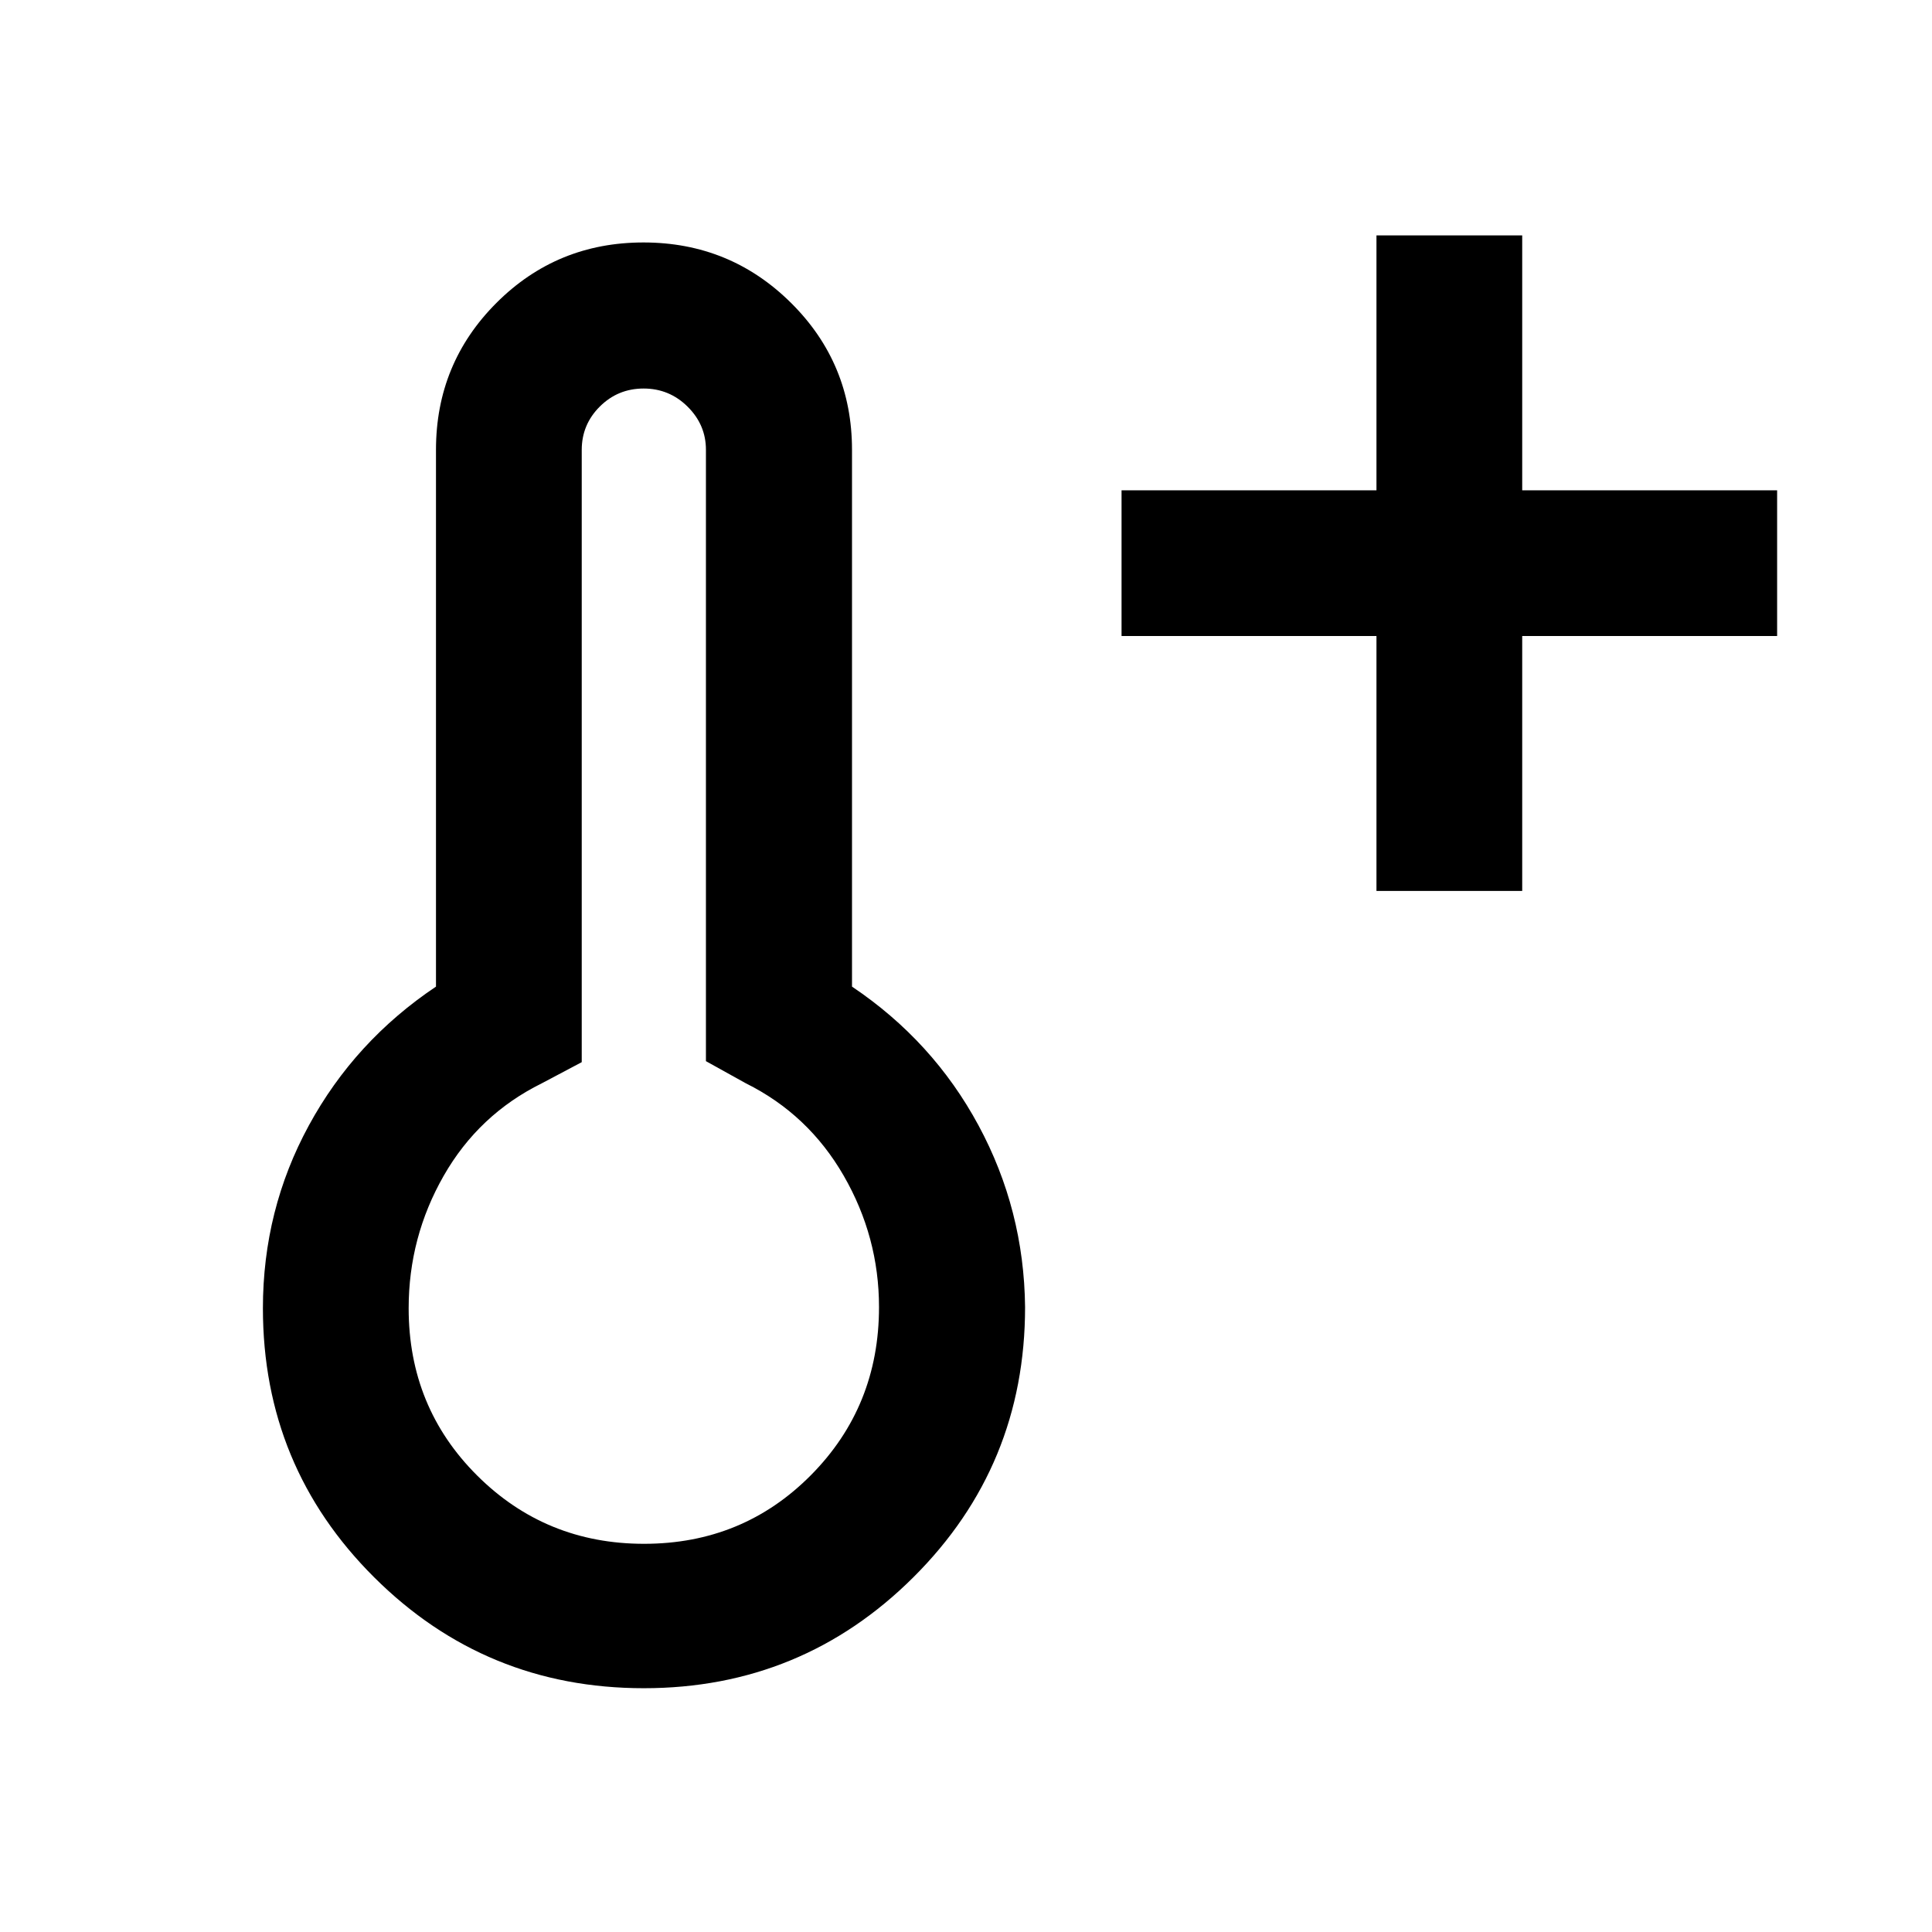 <svg xmlns="http://www.w3.org/2000/svg" height="40" viewBox="0 96 960 960" width="40"><path d="M683.957 538.71V412.043H557.29v-72.42h126.667V212.956h72.42v126.667h126.667v72.42H756.377V538.71h-72.42ZM319.901 934.863q-78.624 0-133.943-55.071-55.32-55.07-55.32-133.725 0-48.901 22.837-90.85 22.837-41.949 63.163-68.974V319.499q0-42.925 30.022-72.973 30.022-30.048 73.078-30.048 43.056 0 73.337 30.048 30.28 30.048 30.28 72.973v266.744q40.246 27.025 62.873 68.983 22.627 41.958 23.127 90.274 0 78.93-55.415 134.146-55.416 55.217-134.039 55.217Zm.119-71.754q49.103 0 82.929-34.118 33.826-34.117 33.826-83.491 0-34.854-17.551-65.312-17.551-30.459-48.601-45.891l-19.848-11.014V319.499q0-12.4-9.098-21.421-9.098-9.02-21.863-9.02-12.765 0-21.76 8.943-8.996 8.944-8.996 21.594v304.188l-19.847 10.514q-31.37 15.514-48.762 45.978-17.391 30.463-17.391 65.8 0 49.215 34.054 83.125 34.054 33.909 82.908 33.909ZM320 745.5Z"/></svg>